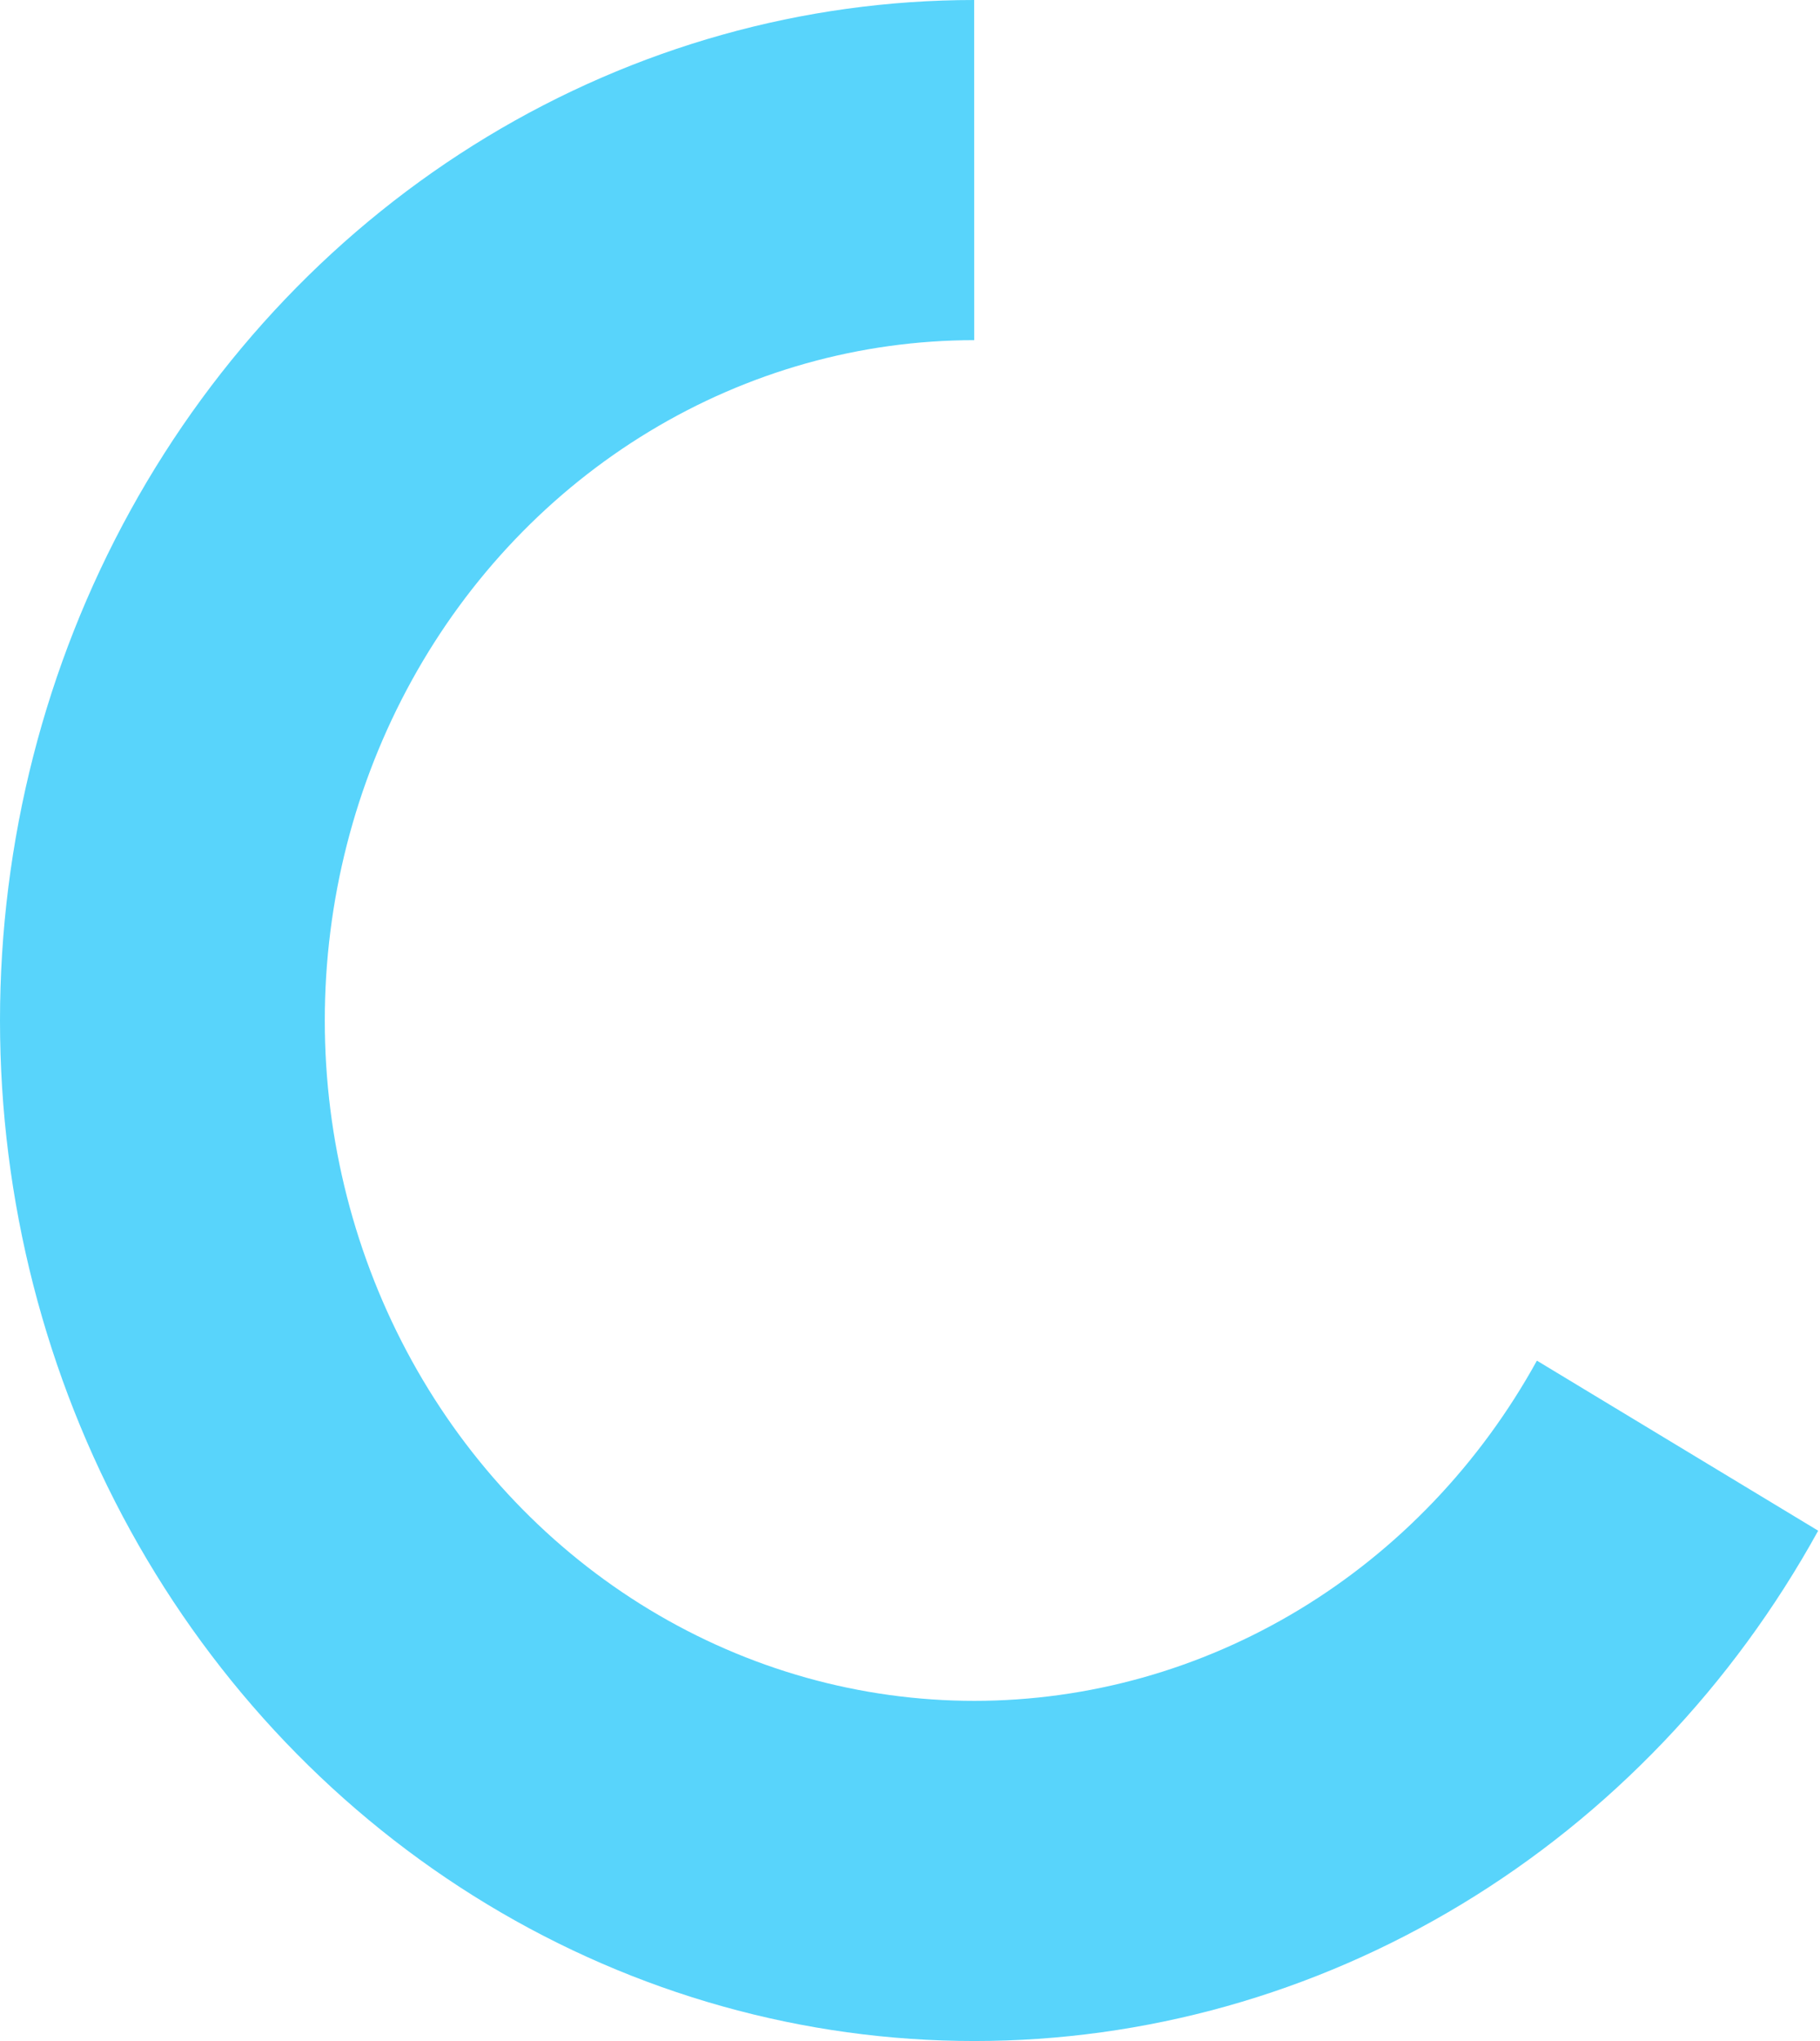 <svg width="99" height="111" viewBox="0 0 99 111" fill="none" xmlns="http://www.w3.org/2000/svg">
<path id="1" d="M98.901 83.247C94.25 91.684 87.56 98.691 79.503 103.562C71.447 108.434 62.308 110.999 53.005 111C43.701 111.001 34.562 108.437 26.505 103.567C18.447 98.697 11.756 91.692 7.104 83.256C2.451 74.819 0.001 65.249 4.54202e-07 55.507C-0.001 45.765 2.446 36.194 7.097 27.757C11.747 19.32 18.437 12.312 26.493 7.44C34.549 2.568 43.688 0.002 52.991 0L52.994 18.5C46.792 18.501 40.699 20.212 35.328 23.46C29.958 26.708 25.498 31.38 22.398 37.005C19.298 42.63 17.666 49.01 17.667 55.505C17.668 61.999 19.301 68.38 22.402 74.004C25.504 79.628 29.965 84.298 35.336 87.545C40.708 90.792 46.801 92.501 53.003 92.5C59.205 92.499 65.298 90.789 70.669 87.542C76.04 84.294 80.5 79.623 83.601 73.998L98.901 83.247Z" fill="#58D4FB"/>
</svg>
